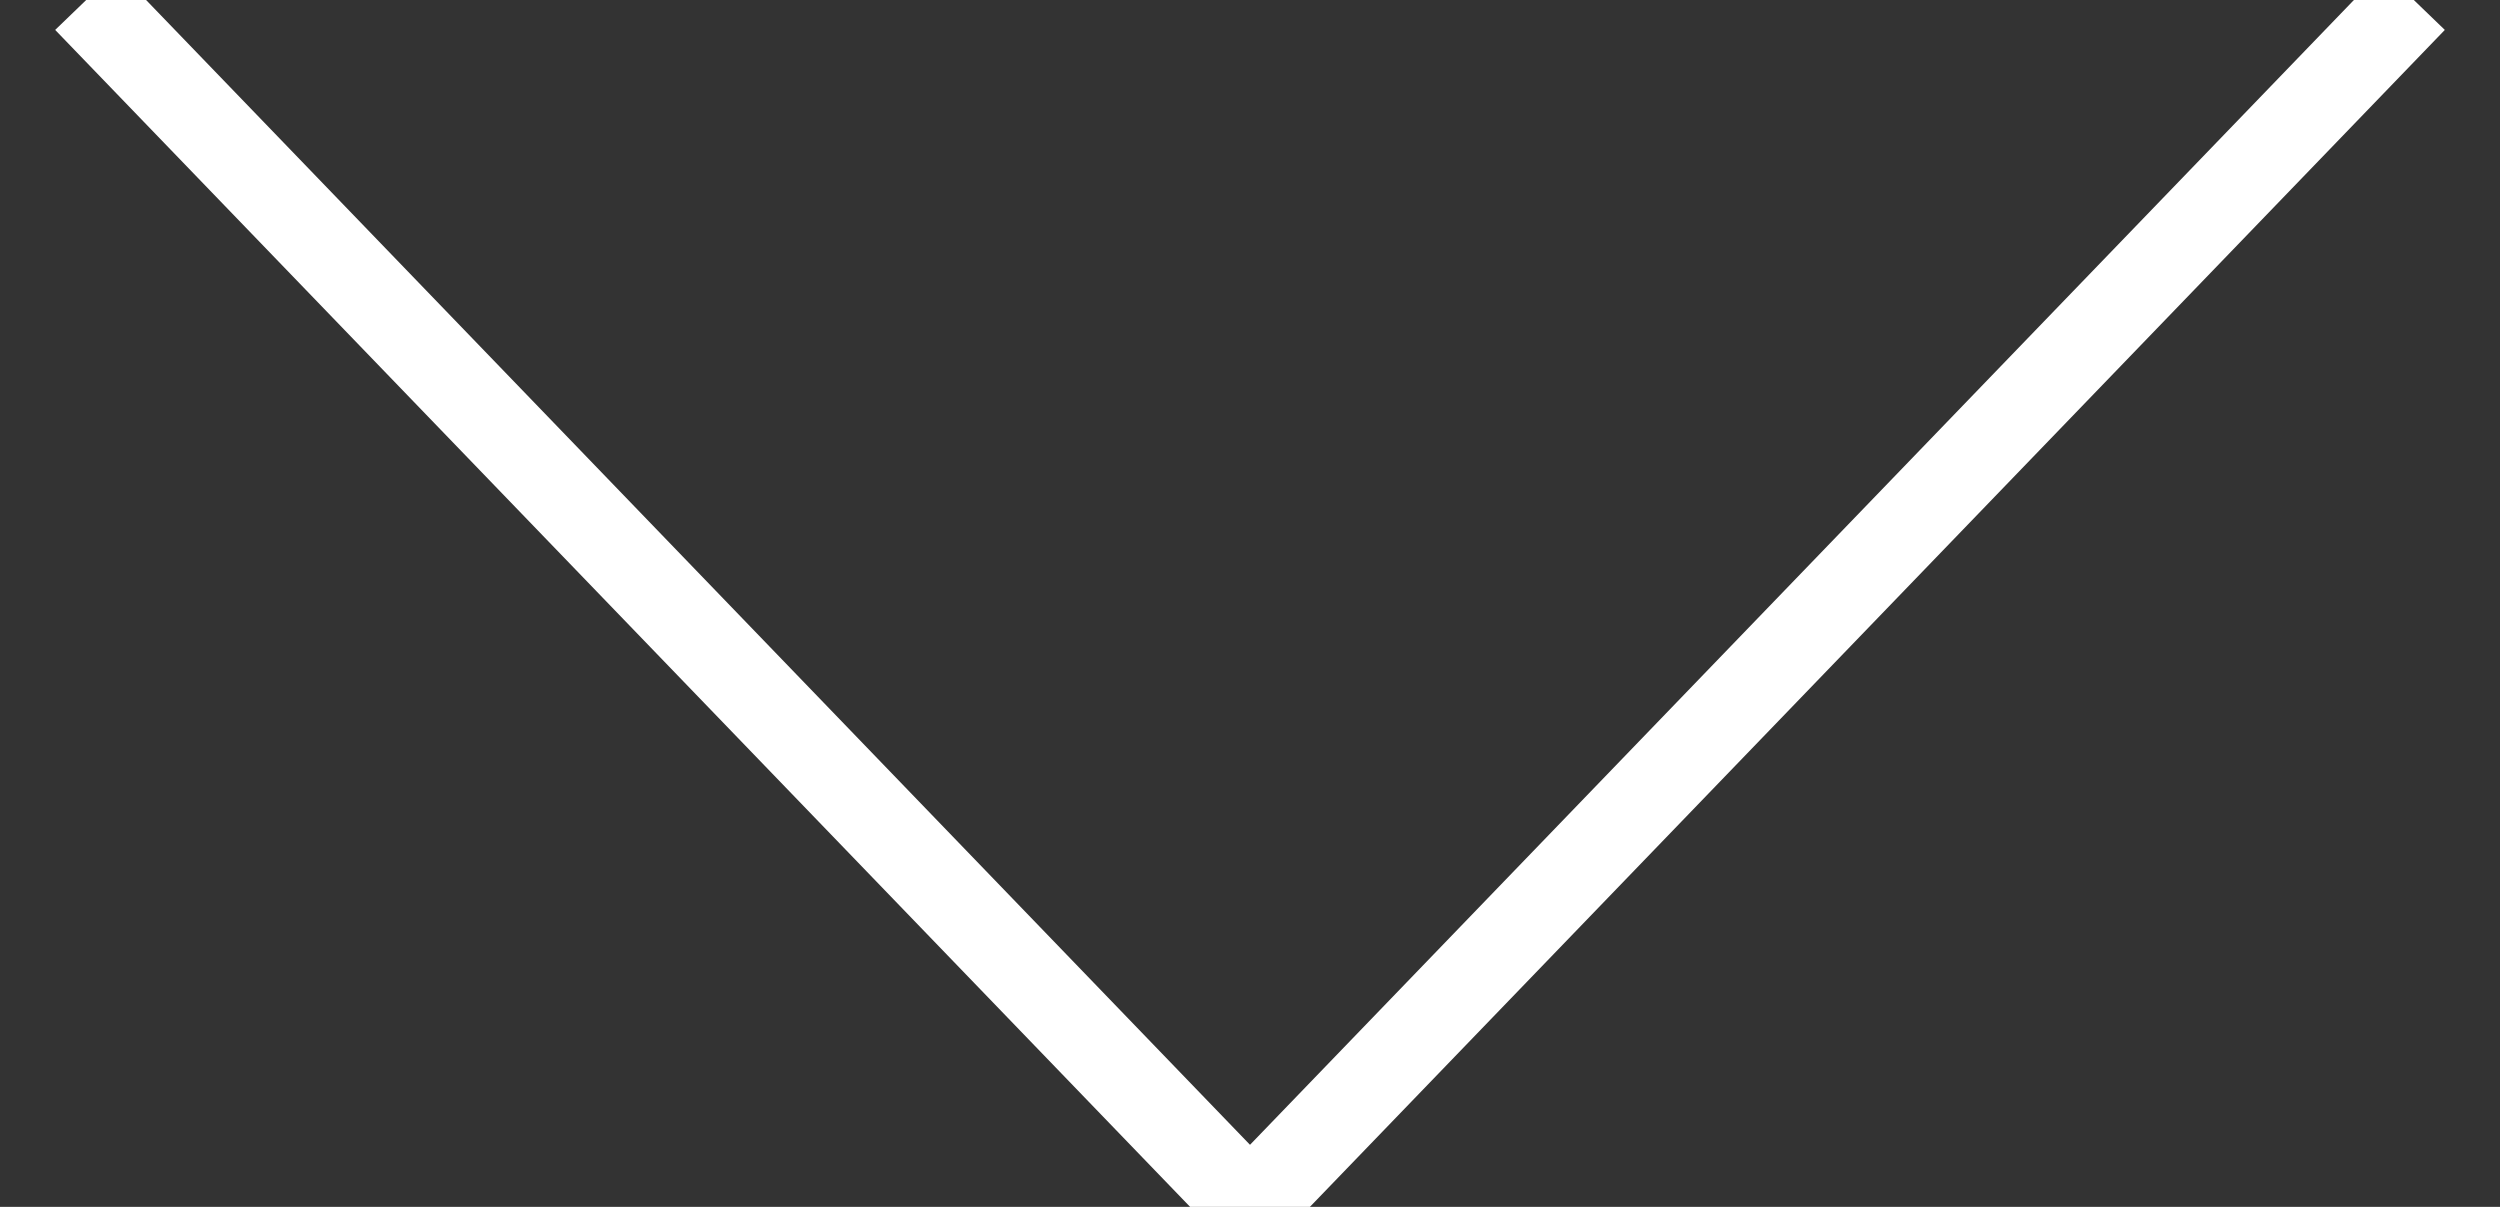 <svg xmlns="http://www.w3.org/2000/svg" width="29" height="14" viewBox="0 0 29 14">
    <rect x="0" y="0" width="29" height="14" fill="#333333" stroke="none"/>
    <path fill="none" fill-rule="evenodd" stroke="#FFF" d="M53 29L66.5 43 80 29" transform="translate(-52 -29)"/>
</svg>
